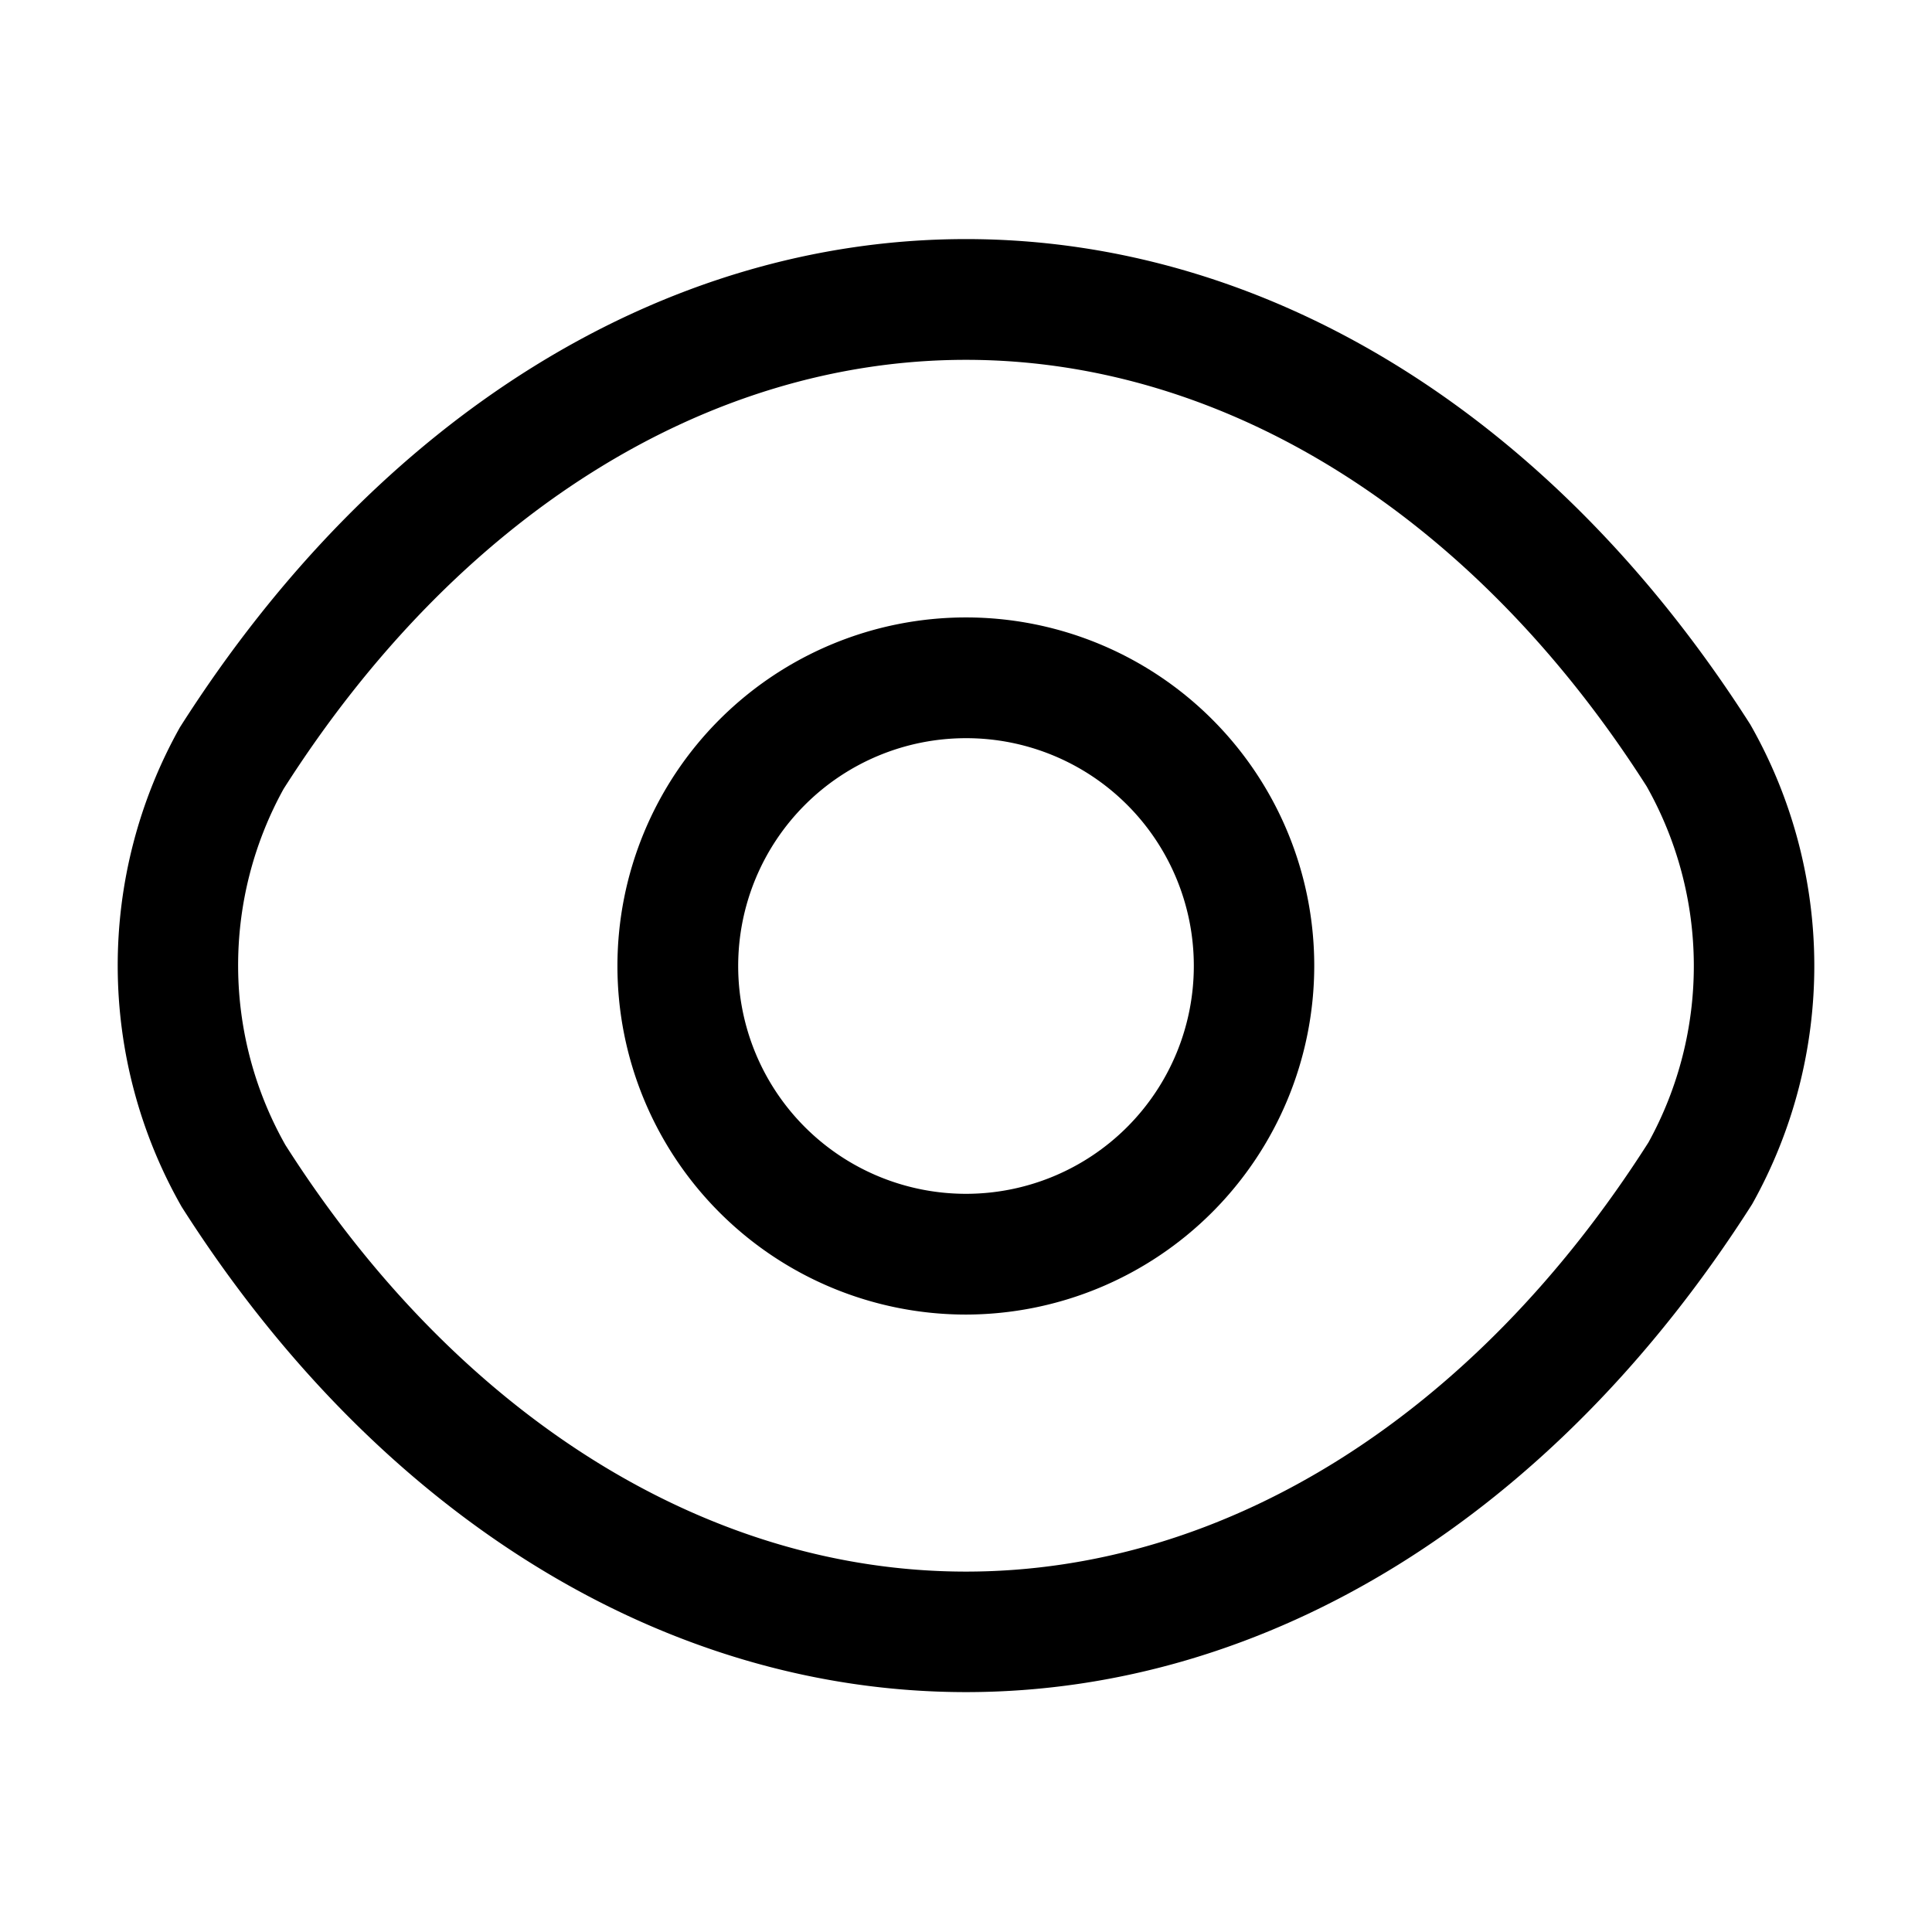 <svg
  id="a4d2fda8-3176-4705-826e-da4360a668a4"
  data-name="Calque 1"
  xmlns="http://www.w3.org/2000/svg"
  viewBox="0 0 24 24"
>
  <title>eye</title>
  <g id="a5201bc3-facb-4108-b66f-2f54b00fcd7a" data-name="eye-2">
    <path
      d="M12,16.33a4.33,4.33,0,0,1,0-8.66h0a4.326,4.326,0,0,1,4.326,4.321V12A4.334,4.334,0,0,1,12,16.33Zm0-7.16h0A2.83,2.83,0,1,0,14.83,12v-.008A2.827,2.827,0,0,0,12,9.17Z"
      transform="translate(0 0)"
    />
    <path
      d="M12,21.02c-3.755,0-7.307-2.2-9.743-6.028a6.052,6.052,0,0,1-.022-5.957C4.694,5.167,8.245,2.97,12,2.97S19.3,5.167,21.743,9a6.056,6.056,0,0,1,.023,5.958C19.307,18.822,15.756,21.02,12,21.02ZM12,4.47C8.768,4.47,5.679,6.414,3.523,9.8a4.534,4.534,0,0,0,.022,4.423c2.133,3.351,5.223,5.3,8.455,5.3s6.322-1.944,8.478-5.332a4.542,4.542,0,0,0-.023-4.423C18.317,6.414,15.228,4.47,12,4.47Z"
      transform="translate(0 0)"
    />
    <path
      id="b0958b4d-7866-4a70-96d0-3ceaa7dfc581"
      data-name="Vector-3"
      d="M24,24H0V0H24Z"
      transform="translate(0 0)"
      fill="none"
    />
  </g>
</svg>
